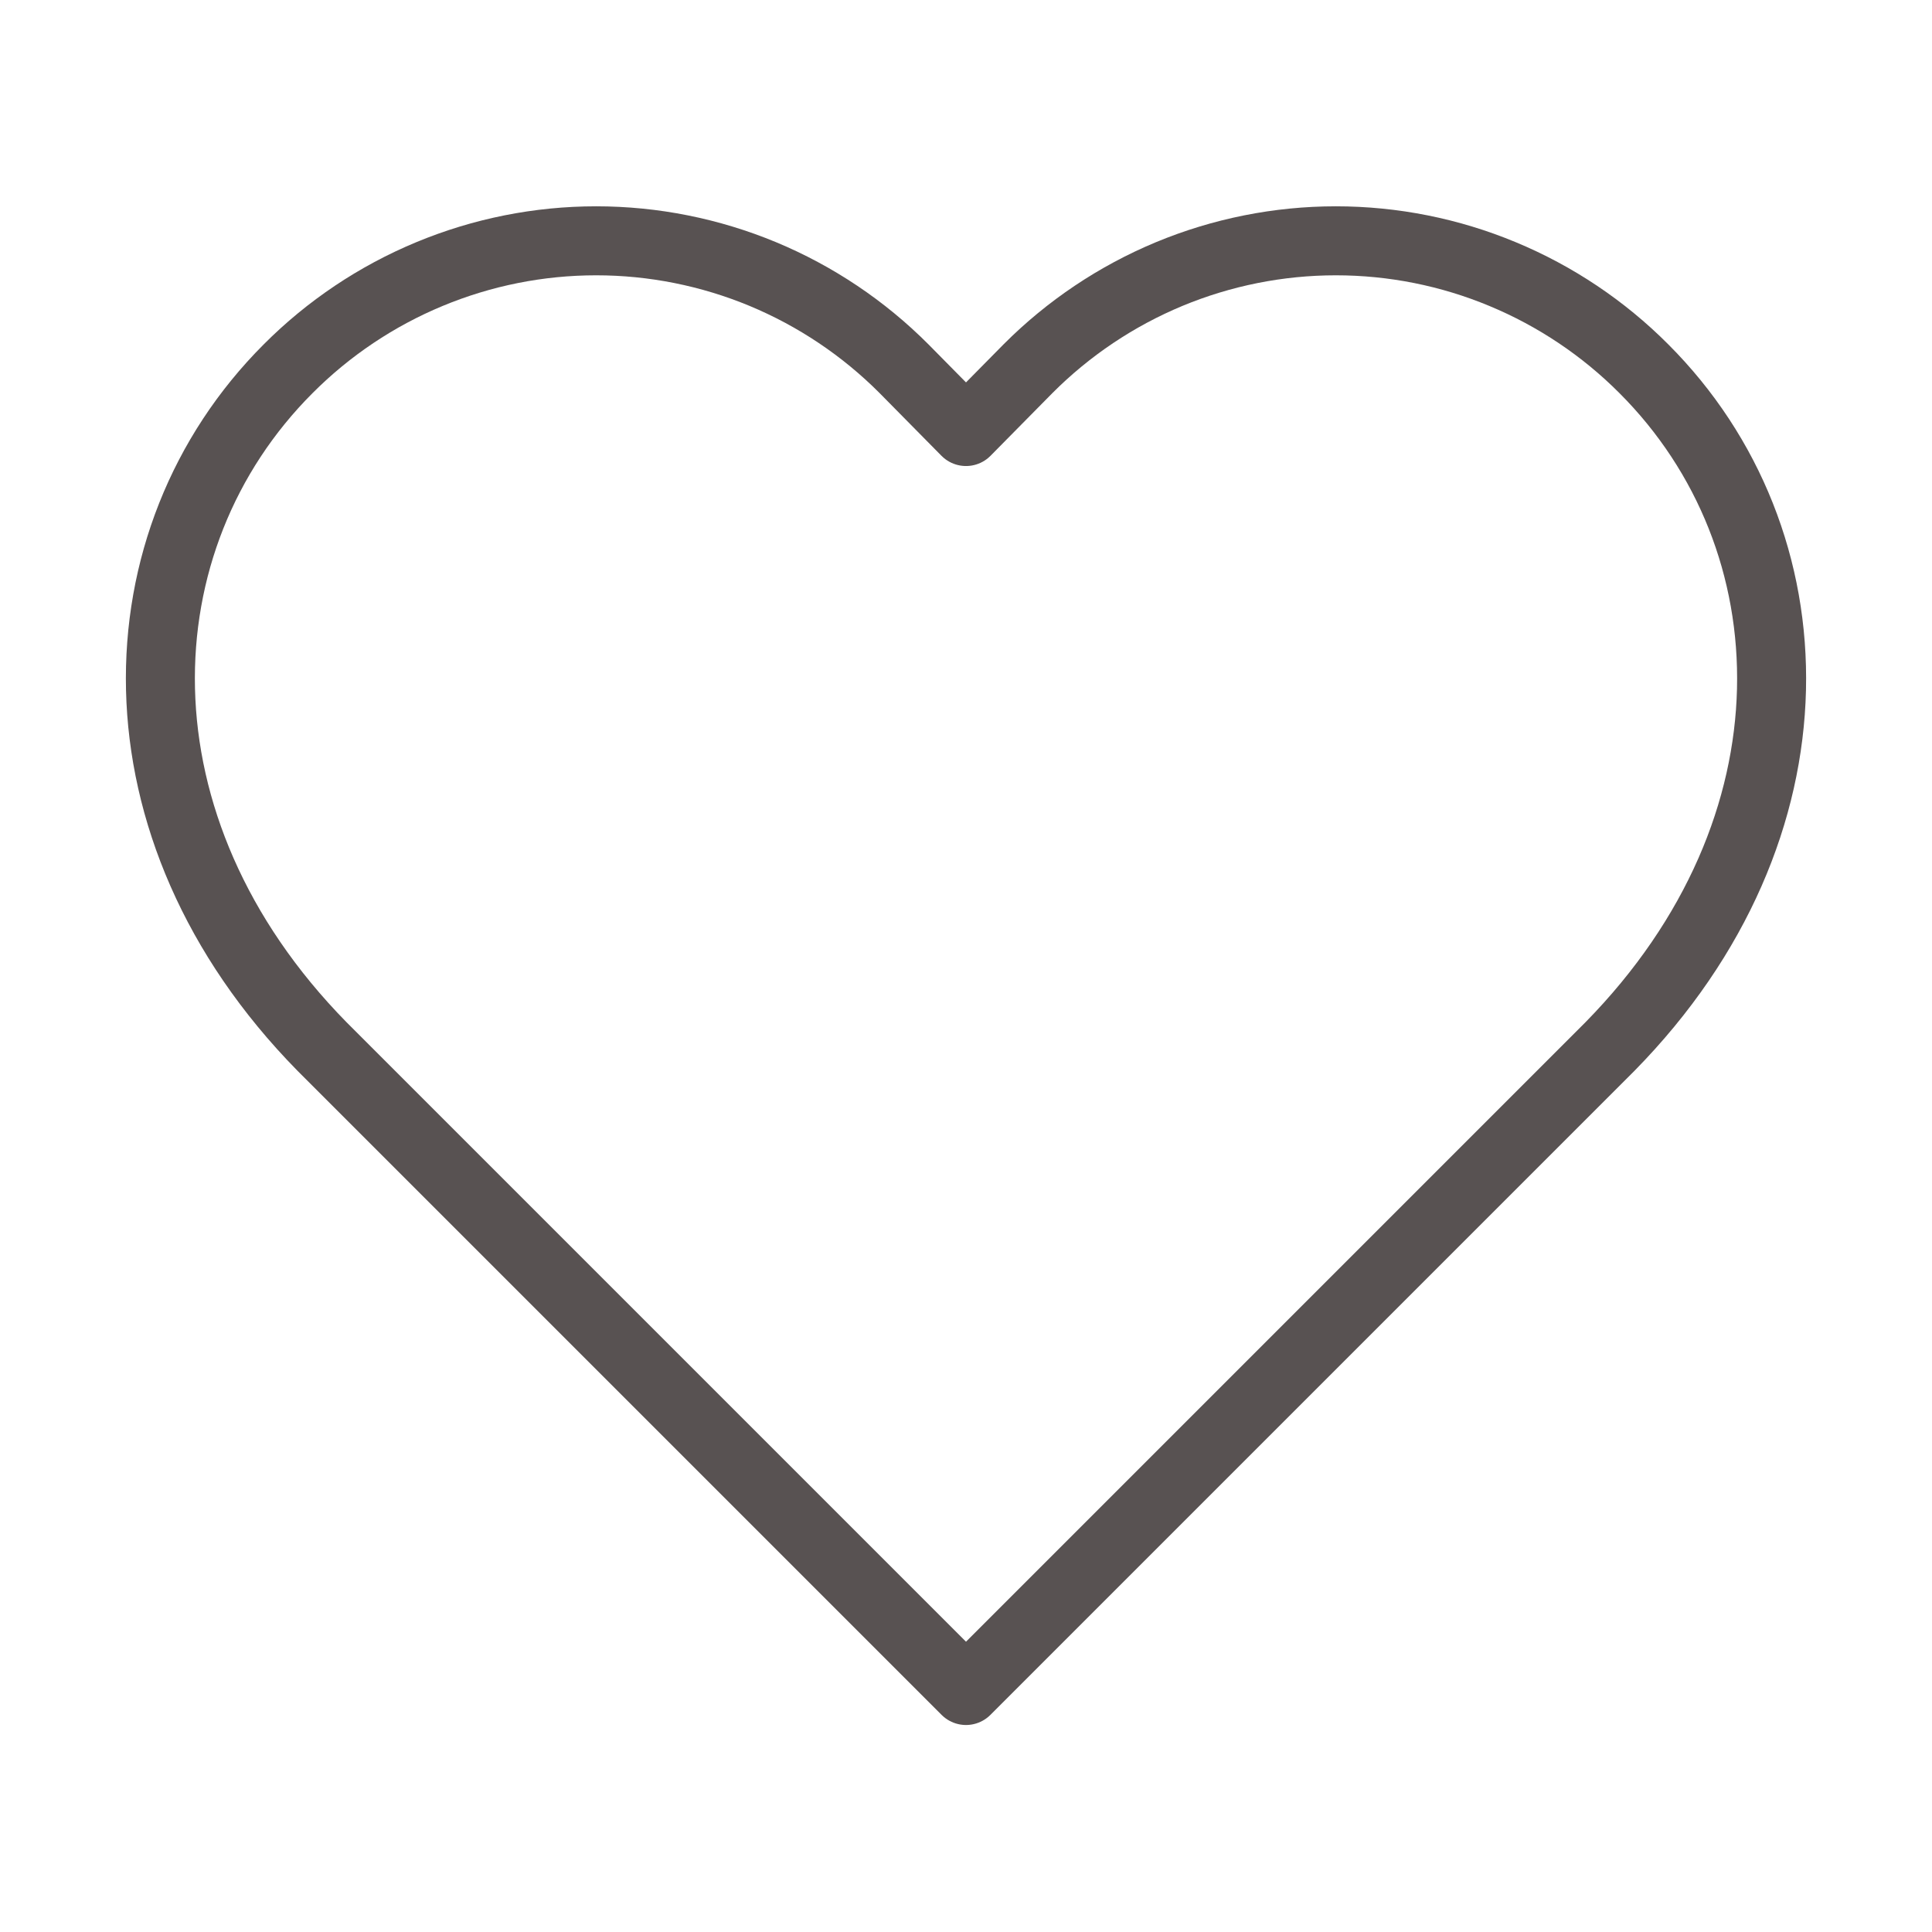 <svg width="14" height="14" viewBox="0 0 14 14" fill="none" xmlns="http://www.w3.org/2000/svg">
<path d="M11.912 2.672C11.619 2.378 11.271 2.145 10.888 1.986C10.506 1.827 10.095 1.745 9.68 1.745C9.266 1.745 8.855 1.827 8.472 1.986C8.09 2.145 7.742 2.378 7.449 2.672L7 3.127L6.551 2.672C6.258 2.378 5.91 2.145 5.528 1.986C5.145 1.827 4.734 1.745 4.32 1.745C3.905 1.745 3.495 1.827 3.112 1.986C2.729 2.145 2.381 2.378 2.088 2.672C0.852 3.908 0.776 5.997 2.333 7.583L7 12.25L11.667 7.583C13.224 5.997 13.148 3.908 11.912 2.672Z" stroke="#585252" stroke-width="0.5" stroke-linecap="round" stroke-linejoin="round"/>
</svg>
